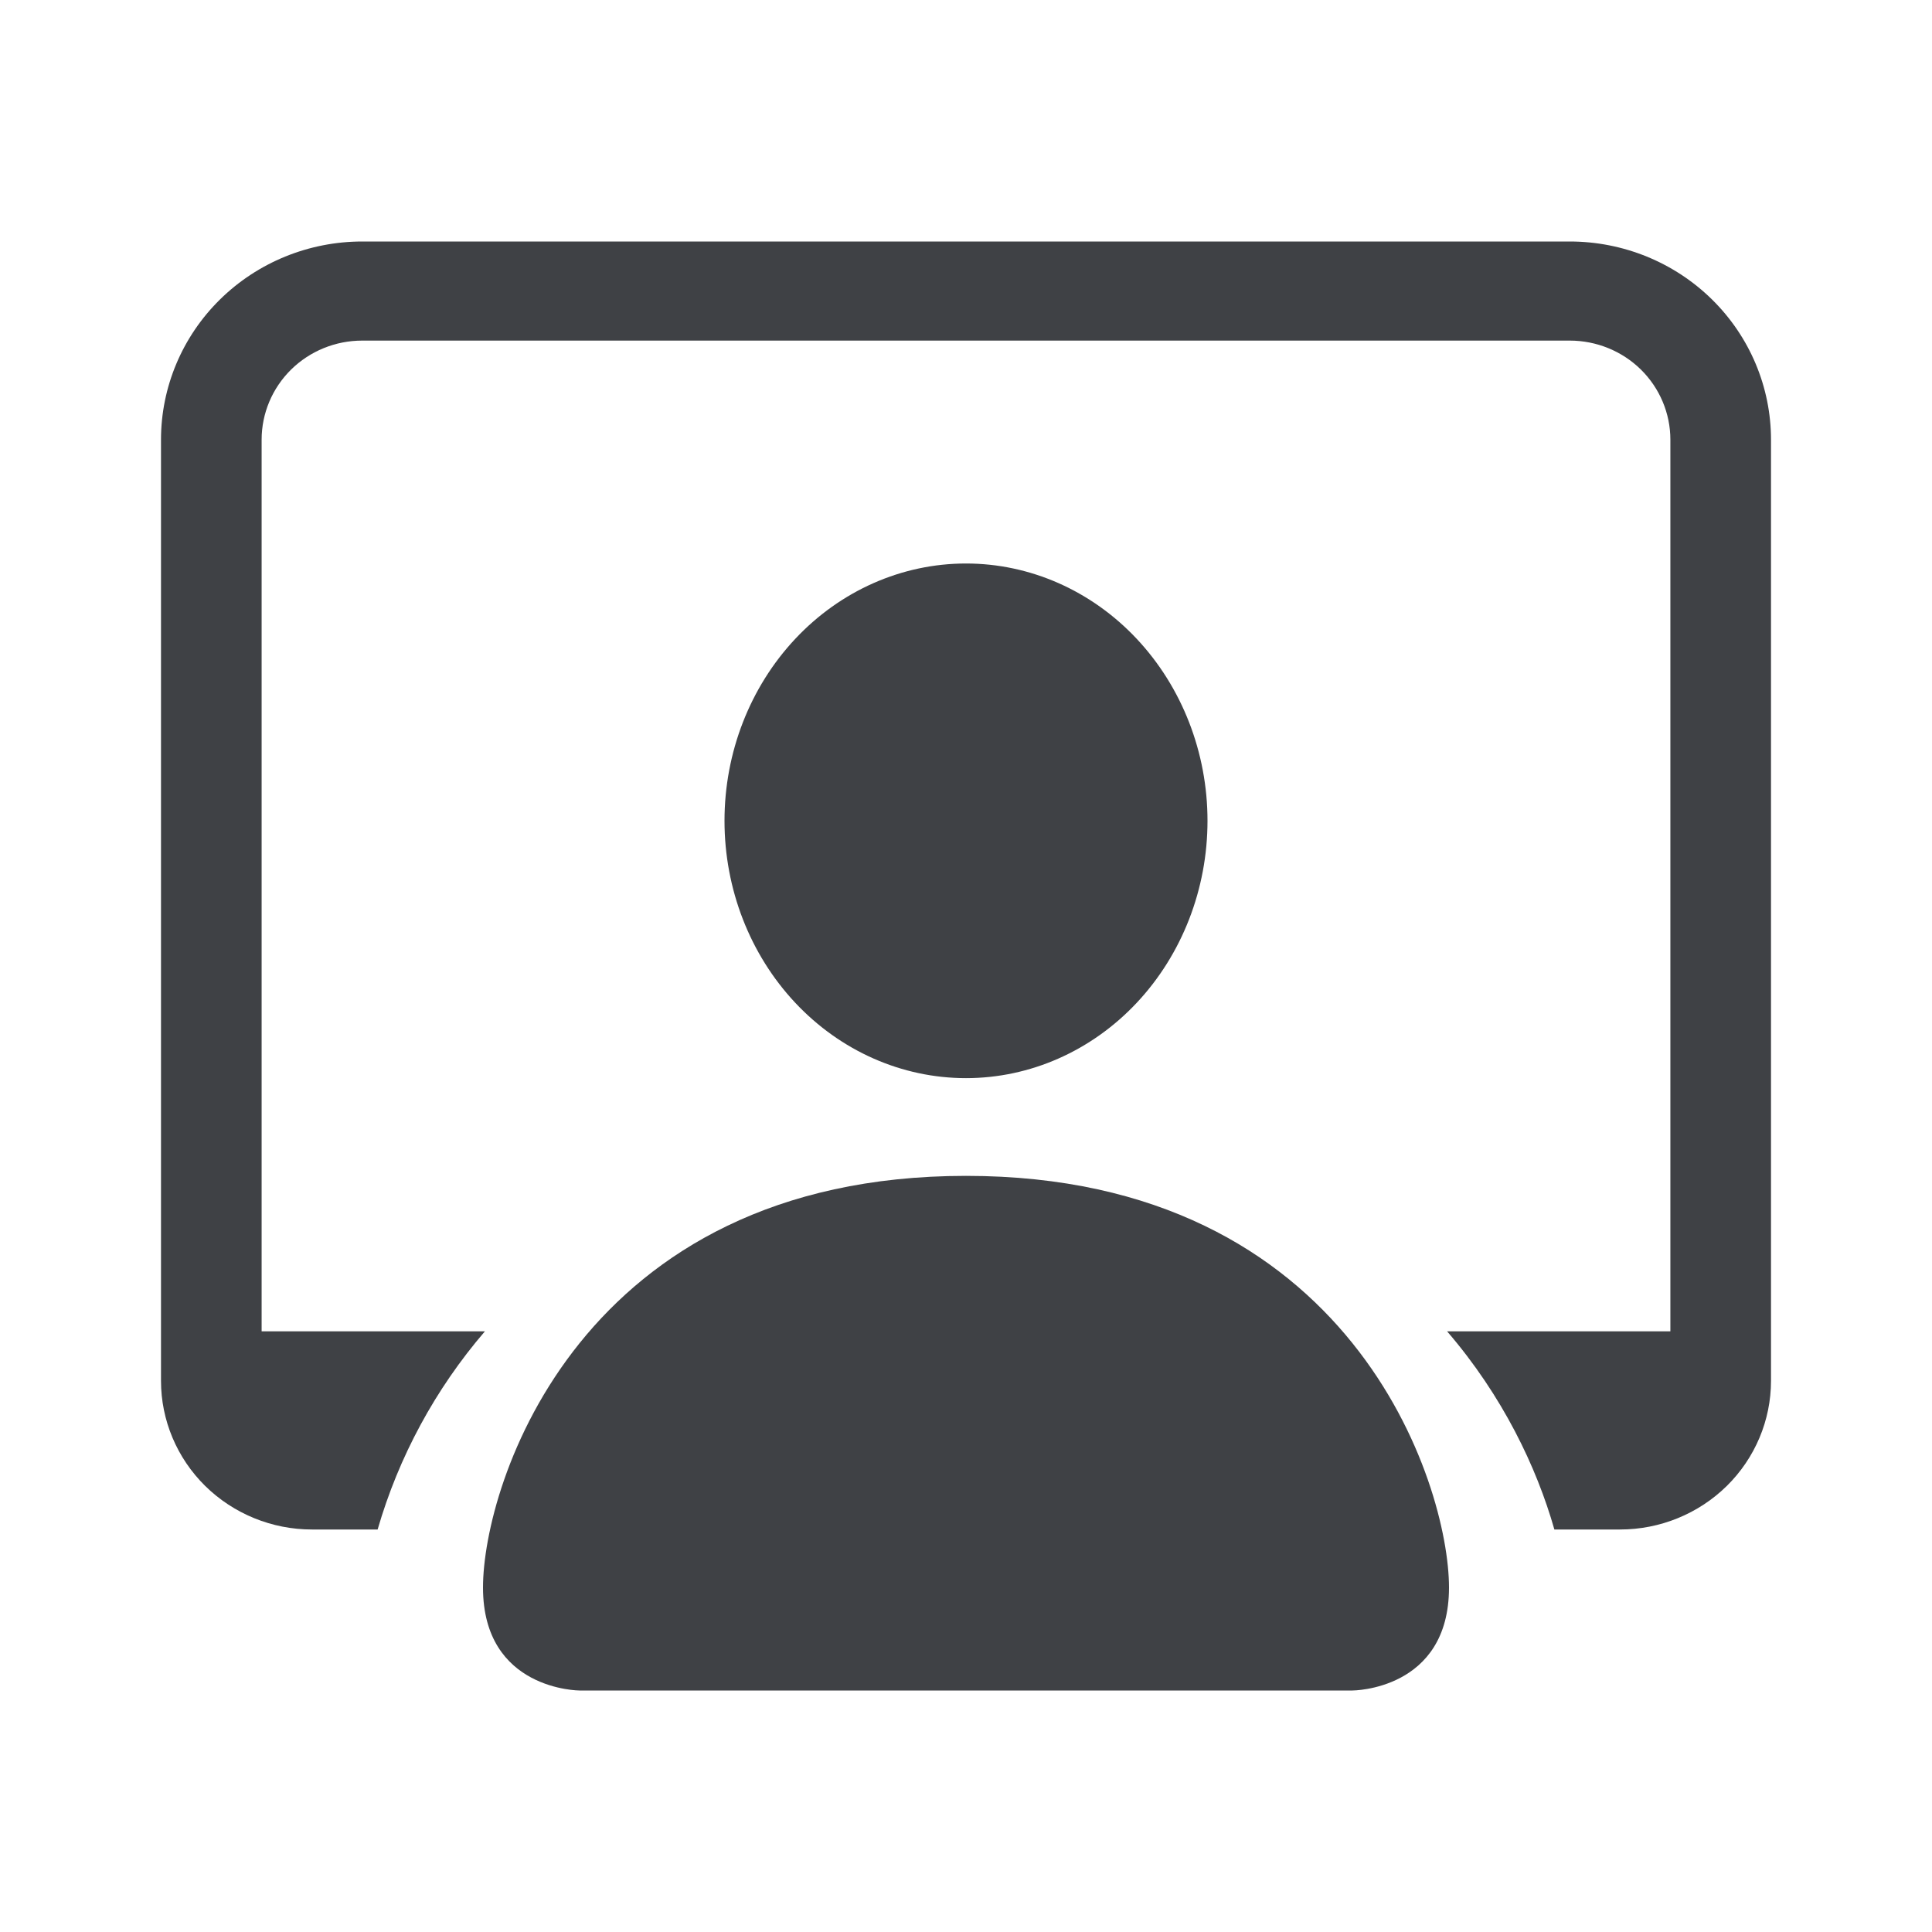 <svg width="24" height="24" viewBox="0 0 24 24" fill="none" xmlns="http://www.w3.org/2000/svg">
<path d="M7.2 21C7.2 21 6 21 6 19.721C6 18.443 7.2 14.607 12 14.607C16.8 14.607 18 18.443 18 19.721C18 21 16.8 21 16.8 21H7.2ZM12 13.393C12.796 13.393 13.559 13.056 14.121 12.457C14.684 11.857 15 11.044 15 10.196C15 9.349 14.684 8.536 14.121 7.936C13.559 7.337 12.796 7 12 7C11.204 7 10.441 7.337 9.879 7.936C9.316 8.536 9 9.349 9 10.196C9 11.044 9.316 11.857 9.879 12.457C10.441 13.056 11.204 13.393 12 13.393Z" fill="#3F4145"/>
<path d="M4.5 3C3.837 3 3.201 3.259 2.732 3.721C2.263 4.183 2 4.809 2 5.462L2 17.154C2 17.643 2.198 18.113 2.549 18.459C2.901 18.805 3.378 19 3.875 19H4.691C4.953 18.096 5.407 17.256 6.024 16.538H3.25V5.462C3.25 5.135 3.382 4.822 3.616 4.591C3.851 4.36 4.168 4.231 4.5 4.231H19.5C19.831 4.231 20.149 4.36 20.384 4.591C20.618 4.822 20.75 5.135 20.75 5.462V16.538H17.976C18.669 17.343 19.089 18.228 19.309 19H20.125C20.622 19 21.099 18.805 21.451 18.459C21.802 18.113 22 17.643 22 17.154V5.462C22 4.809 21.737 4.183 21.268 3.721C20.799 3.259 20.163 3 19.5 3H4.5Z" fill="#3F4145"/>
</svg>
